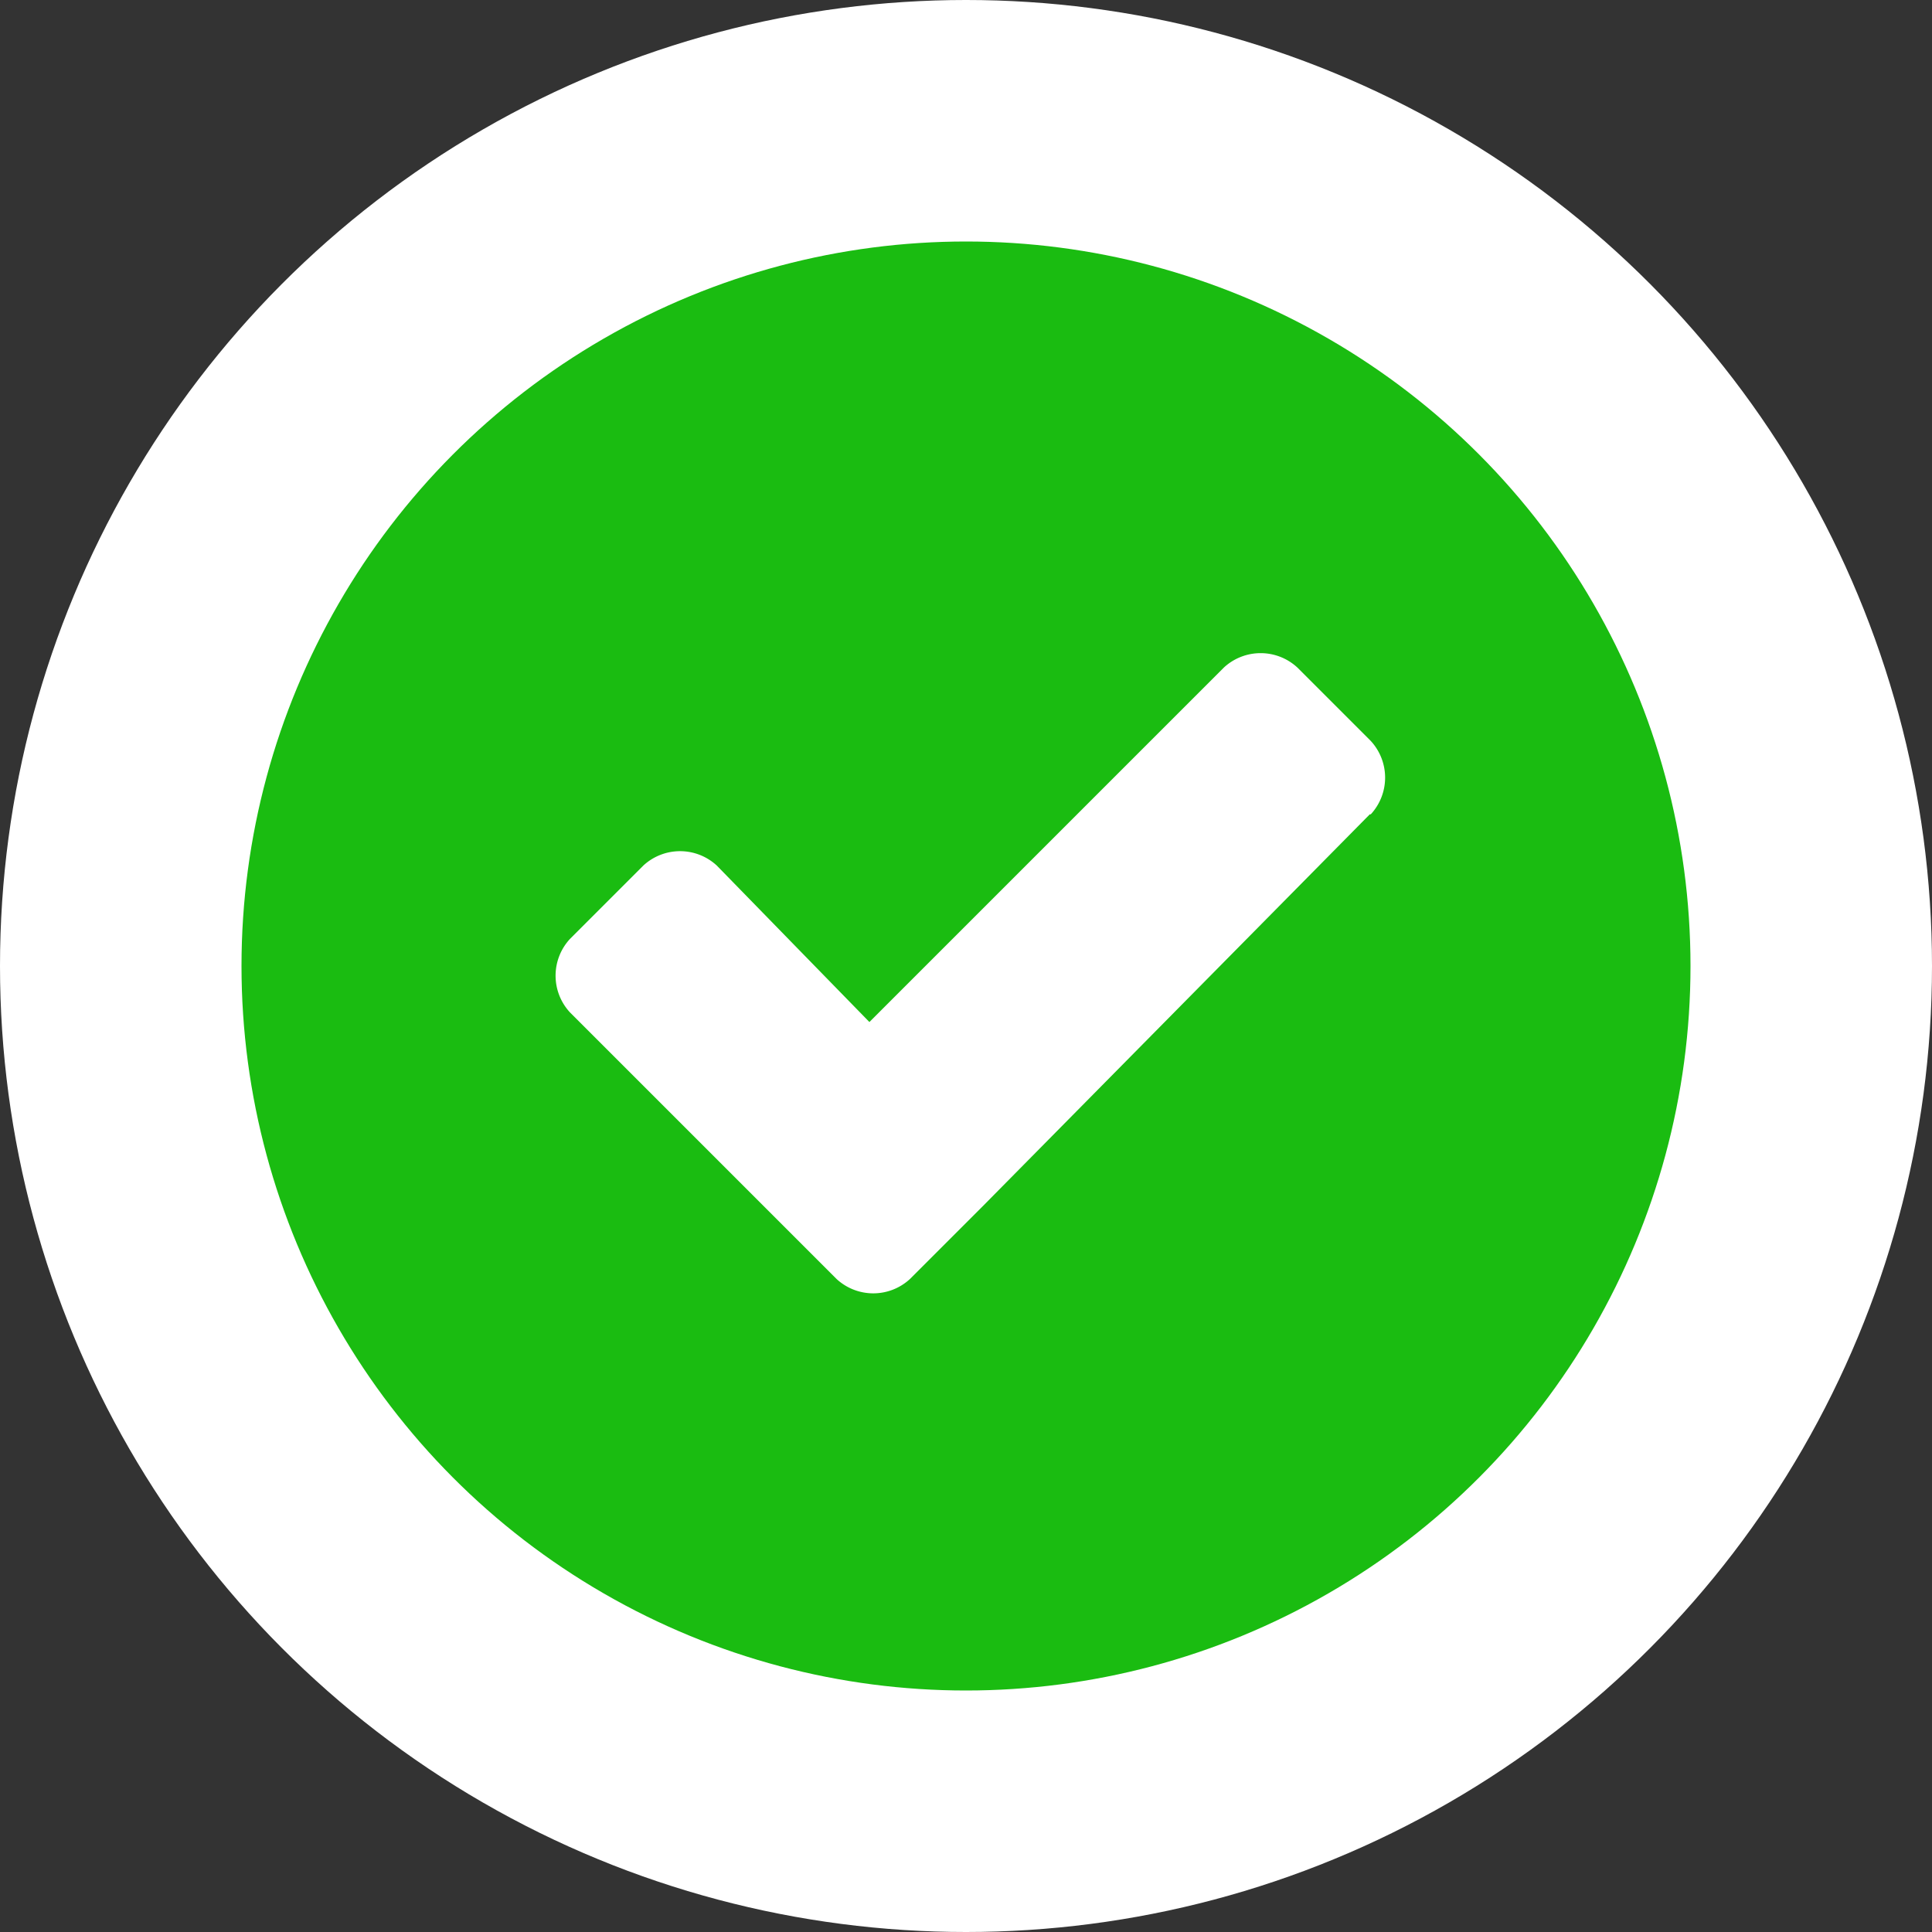 <svg xmlns="http://www.w3.org/2000/svg" viewBox="0 0 20 20" class="idg-check-icon">
  <rect x="0" y="0" width="20" height="20" fill="#333333" stroke="none"/>
  <defs/>
  <g id="Layer_2" data-name="Layer 2">
    <g id="Layer_1-2" data-name="Layer 1">
      <circle class="cls-1" cx="10" cy="10" r="10" fill="#ffffff"/>
      <circle cx="10" cy="10" r="7.5" fill="#1abc11"/>
      <path class="cls-1" d="M14.18 8.43l-4 4.05-.76.76a.56.56 0 0 1-.76 0l-.76-.76-2-2a.56.56 0 0 1 0-.76l.76-.76a.56.56 0 0 1 .76 0L9 10.58l3.67-3.67a.56.56 0 0 1 .76 0l.76.76a.56.56 0 0 1 0 .76z" fill="#ffffff" />
    </g>
  </g>
</svg>